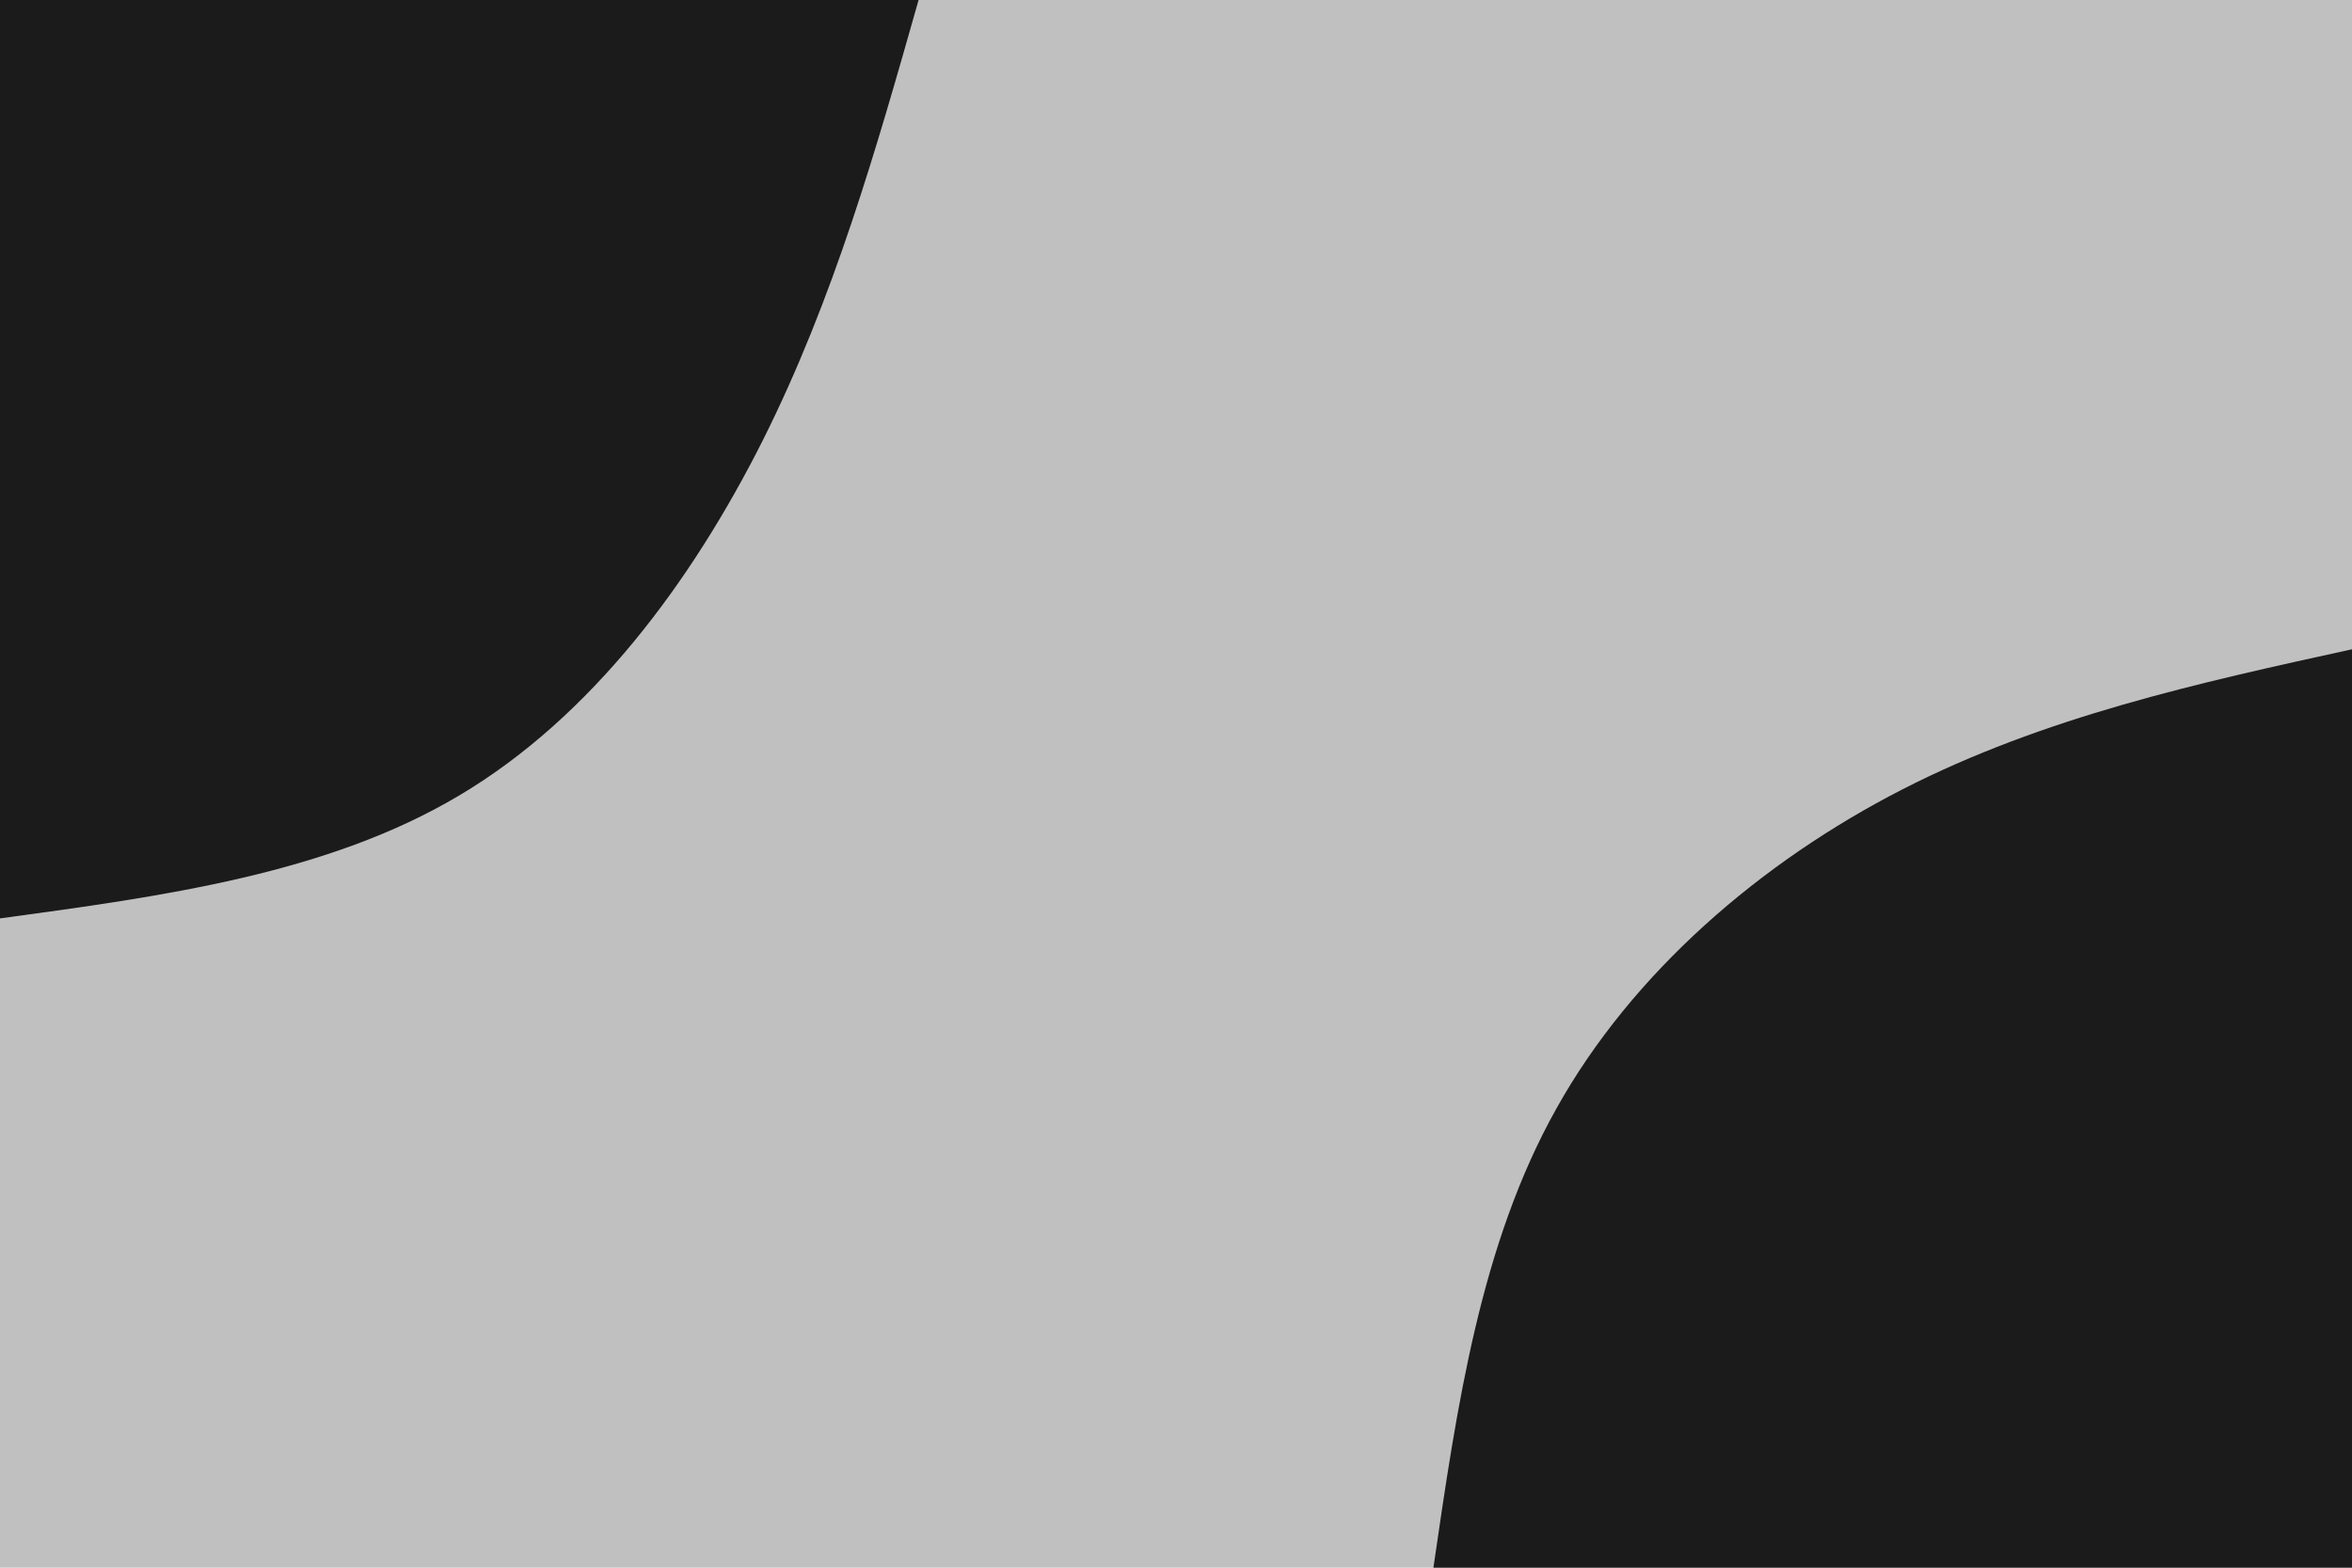 <svg id="visual" viewBox="0 0 900 600" width="900" height="600" xmlns="http://www.w3.org/2000/svg" xmlns:xlink="http://www.w3.org/1999/xlink" version="1.1"><rect x="0" y="0" width="900" height="600" fill="#c0c0c0"></rect><defs><linearGradient id="grad1_0" x1="33.3%" y1="100%" x2="100%" y2="0%"><stop offset="20%" stop-color="#c0c0c0" stop-opacity="1"></stop><stop offset="80%" stop-color="#c0c0c0" stop-opacity="1"></stop></linearGradient></defs><defs><linearGradient id="grad2_0" x1="0%" y1="100%" x2="66.7%" y2="0%"><stop offset="20%" stop-color="#c0c0c0" stop-opacity="1"></stop><stop offset="80%" stop-color="#c0c0c0" stop-opacity="1"></stop></linearGradient></defs><g transform="translate(900, 600)"><path d="M-351.5 0C-342.5 -61.8 -333.6 -123.7 -304.4 -175.8C-275.3 -227.9 -226.1 -270.2 -172 -297.9C-117.9 -325.6 -59 -338.6 0 -351.5L0 0Z" fill="#1b1b1b"></path></g><g transform="translate(0, 0)"><path d="M351.5 0C335.3 57.1 319.1 114.2 291.9 168.5C264.6 222.8 226.3 274.4 175.8 304.4C125.3 334.5 62.6 343 0 351.5L0 0Z" fill="#1b1b1b"></path></g></svg>